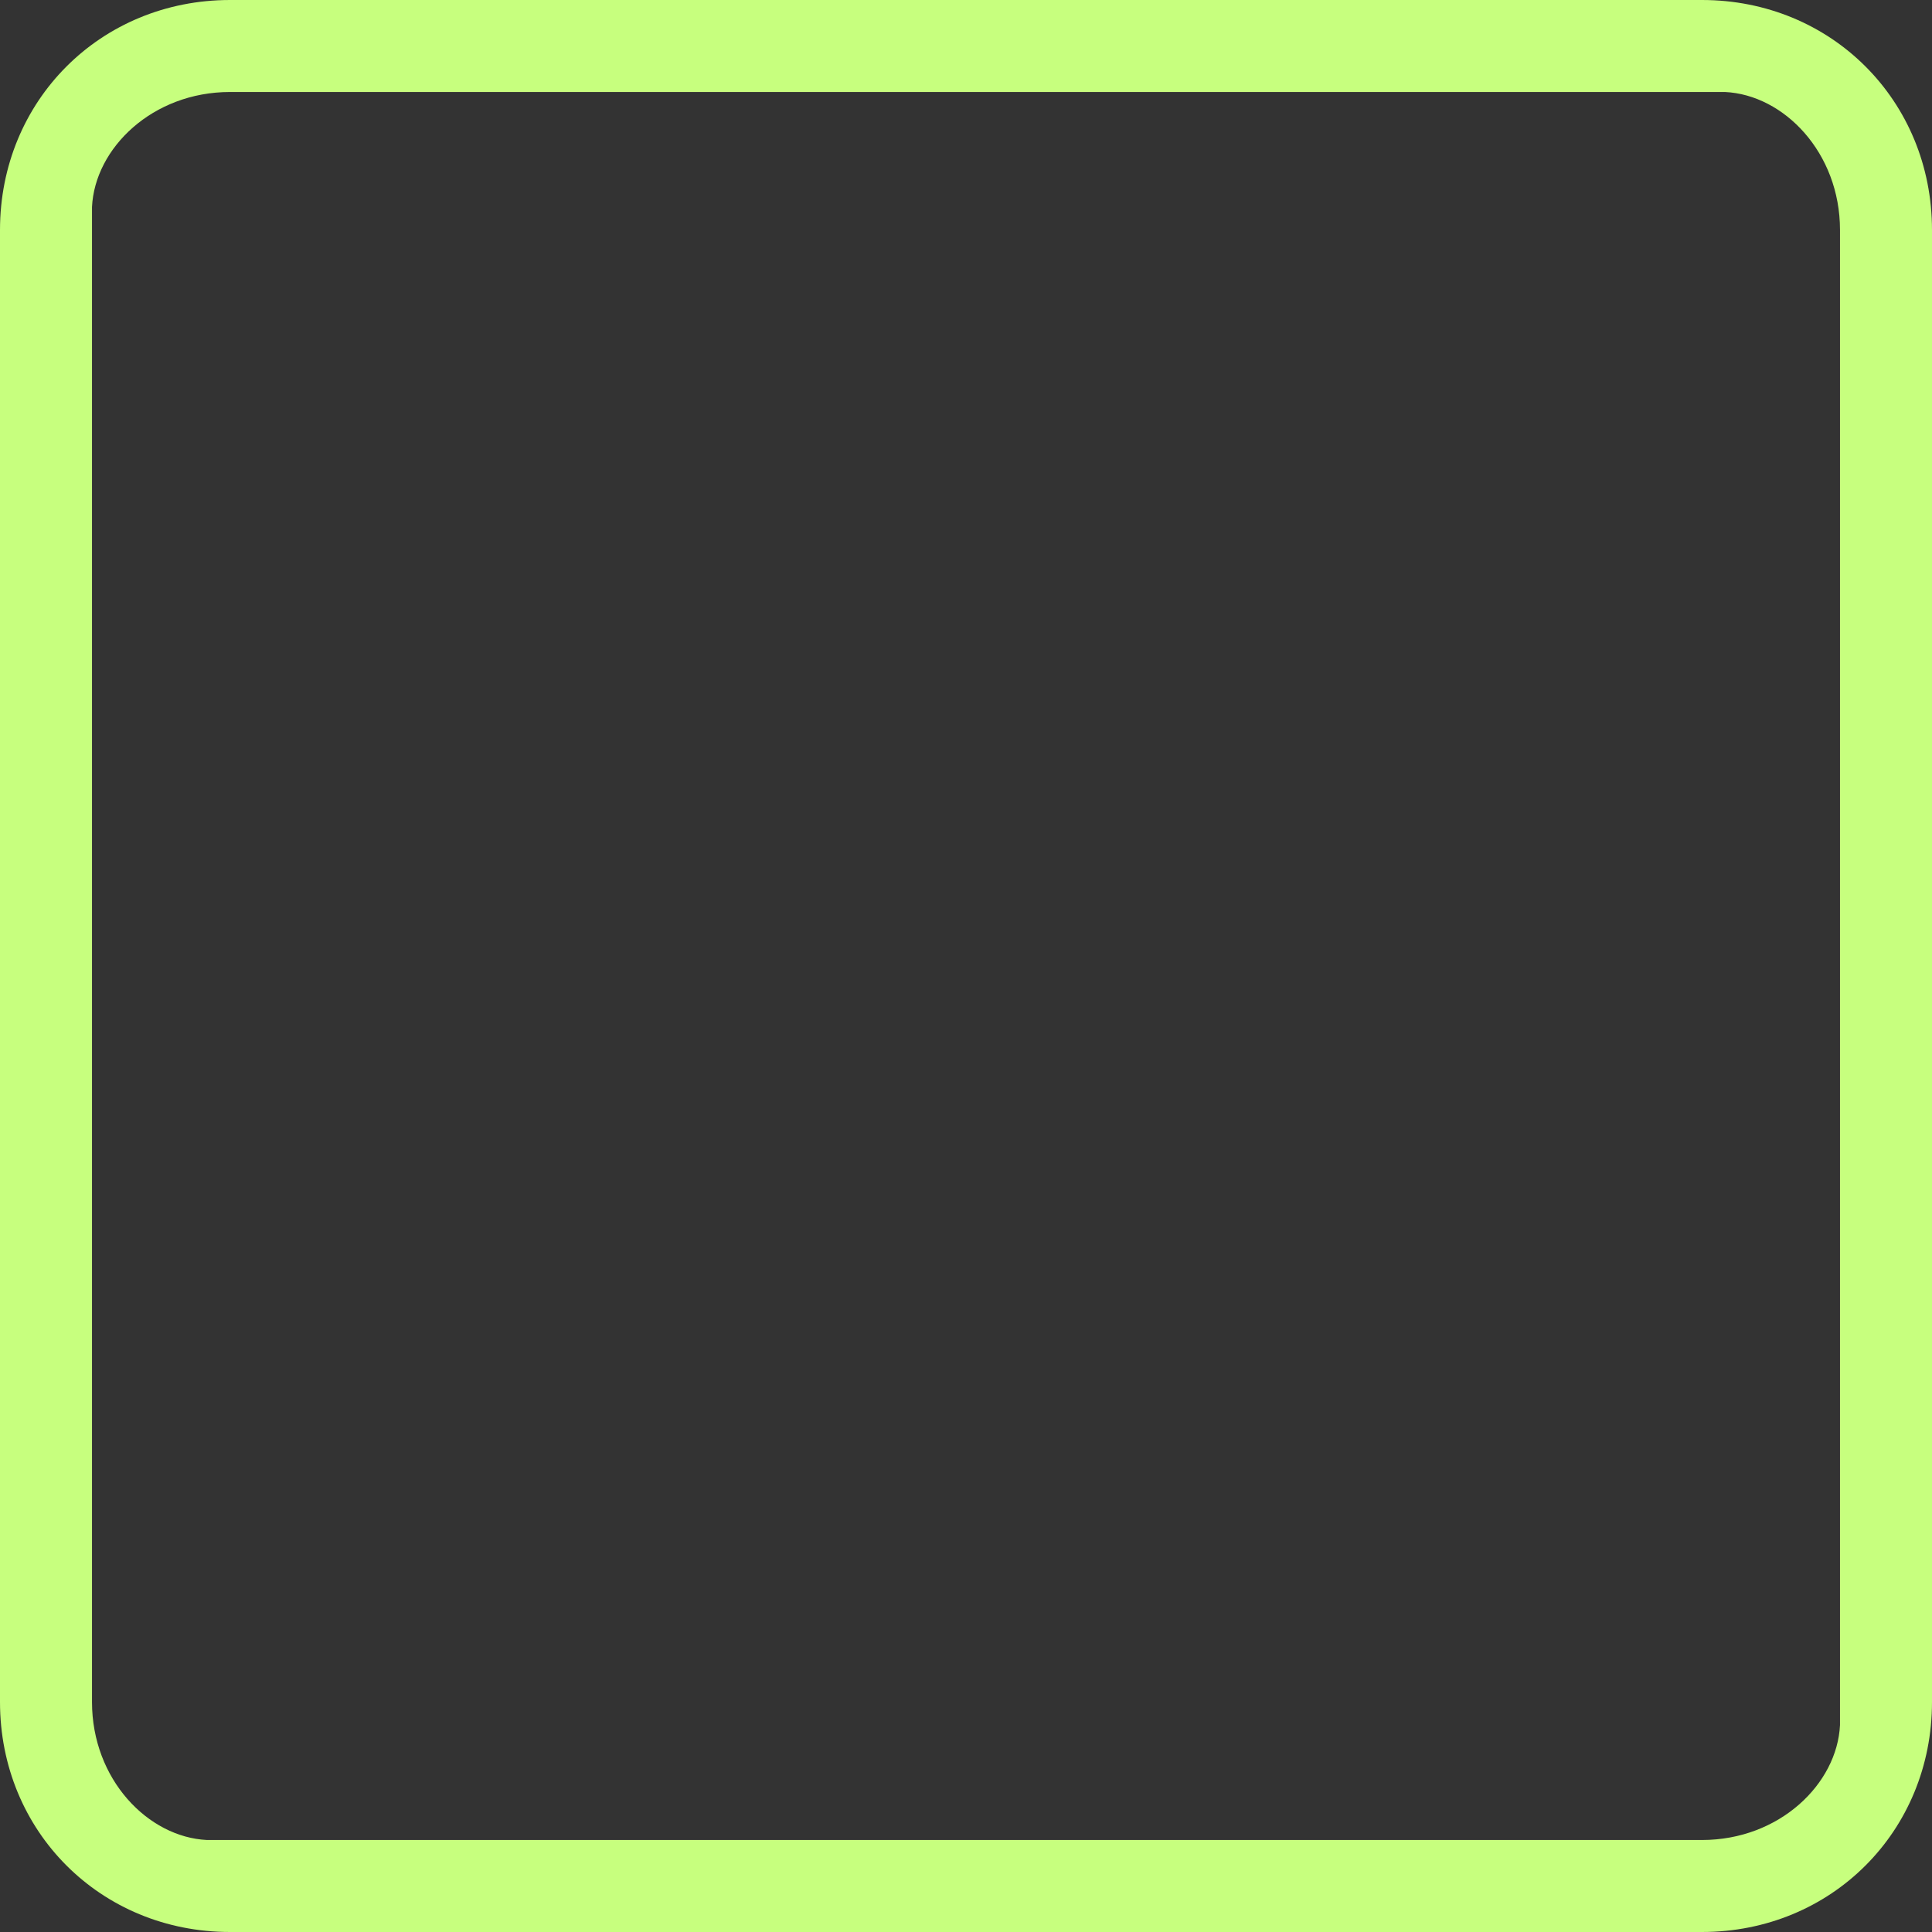 <?xml version="1.0" encoding="UTF-8"?>
<svg width="84px" height="84px" viewBox="0 0 84 84" version="1.1" xmlns="http://www.w3.org/2000/svg" xmlns:xlink="http://www.w3.org/1999/xlink">
    <rect x="0" y="0" width="84" height="84" fill="#333333" stroke="none"/>
    <title>icon_cj_jgg_sel</title>
    <g id="优惠券" stroke="none" stroke-width="1" fill="none" fill-rule="evenodd">
        <path d="M74,0 C79.627,0 84,4.378 84,10 L84,74 C84,79.622 79.627,84 74,84 L10,84 C4.373,84 0,79.622 0,74 L0,10 C0,4.378 4.373,0 10,0 L74,0 Z M74,4 L10,4 C6.632,4 4.122,6.44 4,9 L4,10 L4,74 C4,77.364 6.437,79.878 9,80 L10,80 L74,80 C77.368,80 79.878,77.56 80,75 L80,74 L80,10 C80,6.636 77.563,4.122 75,4 L74,4 Z" id="icon_cj_jgg_sel" fill="#c7ff7e" fill-rule="nonzero"></path>
    </g>
</svg>